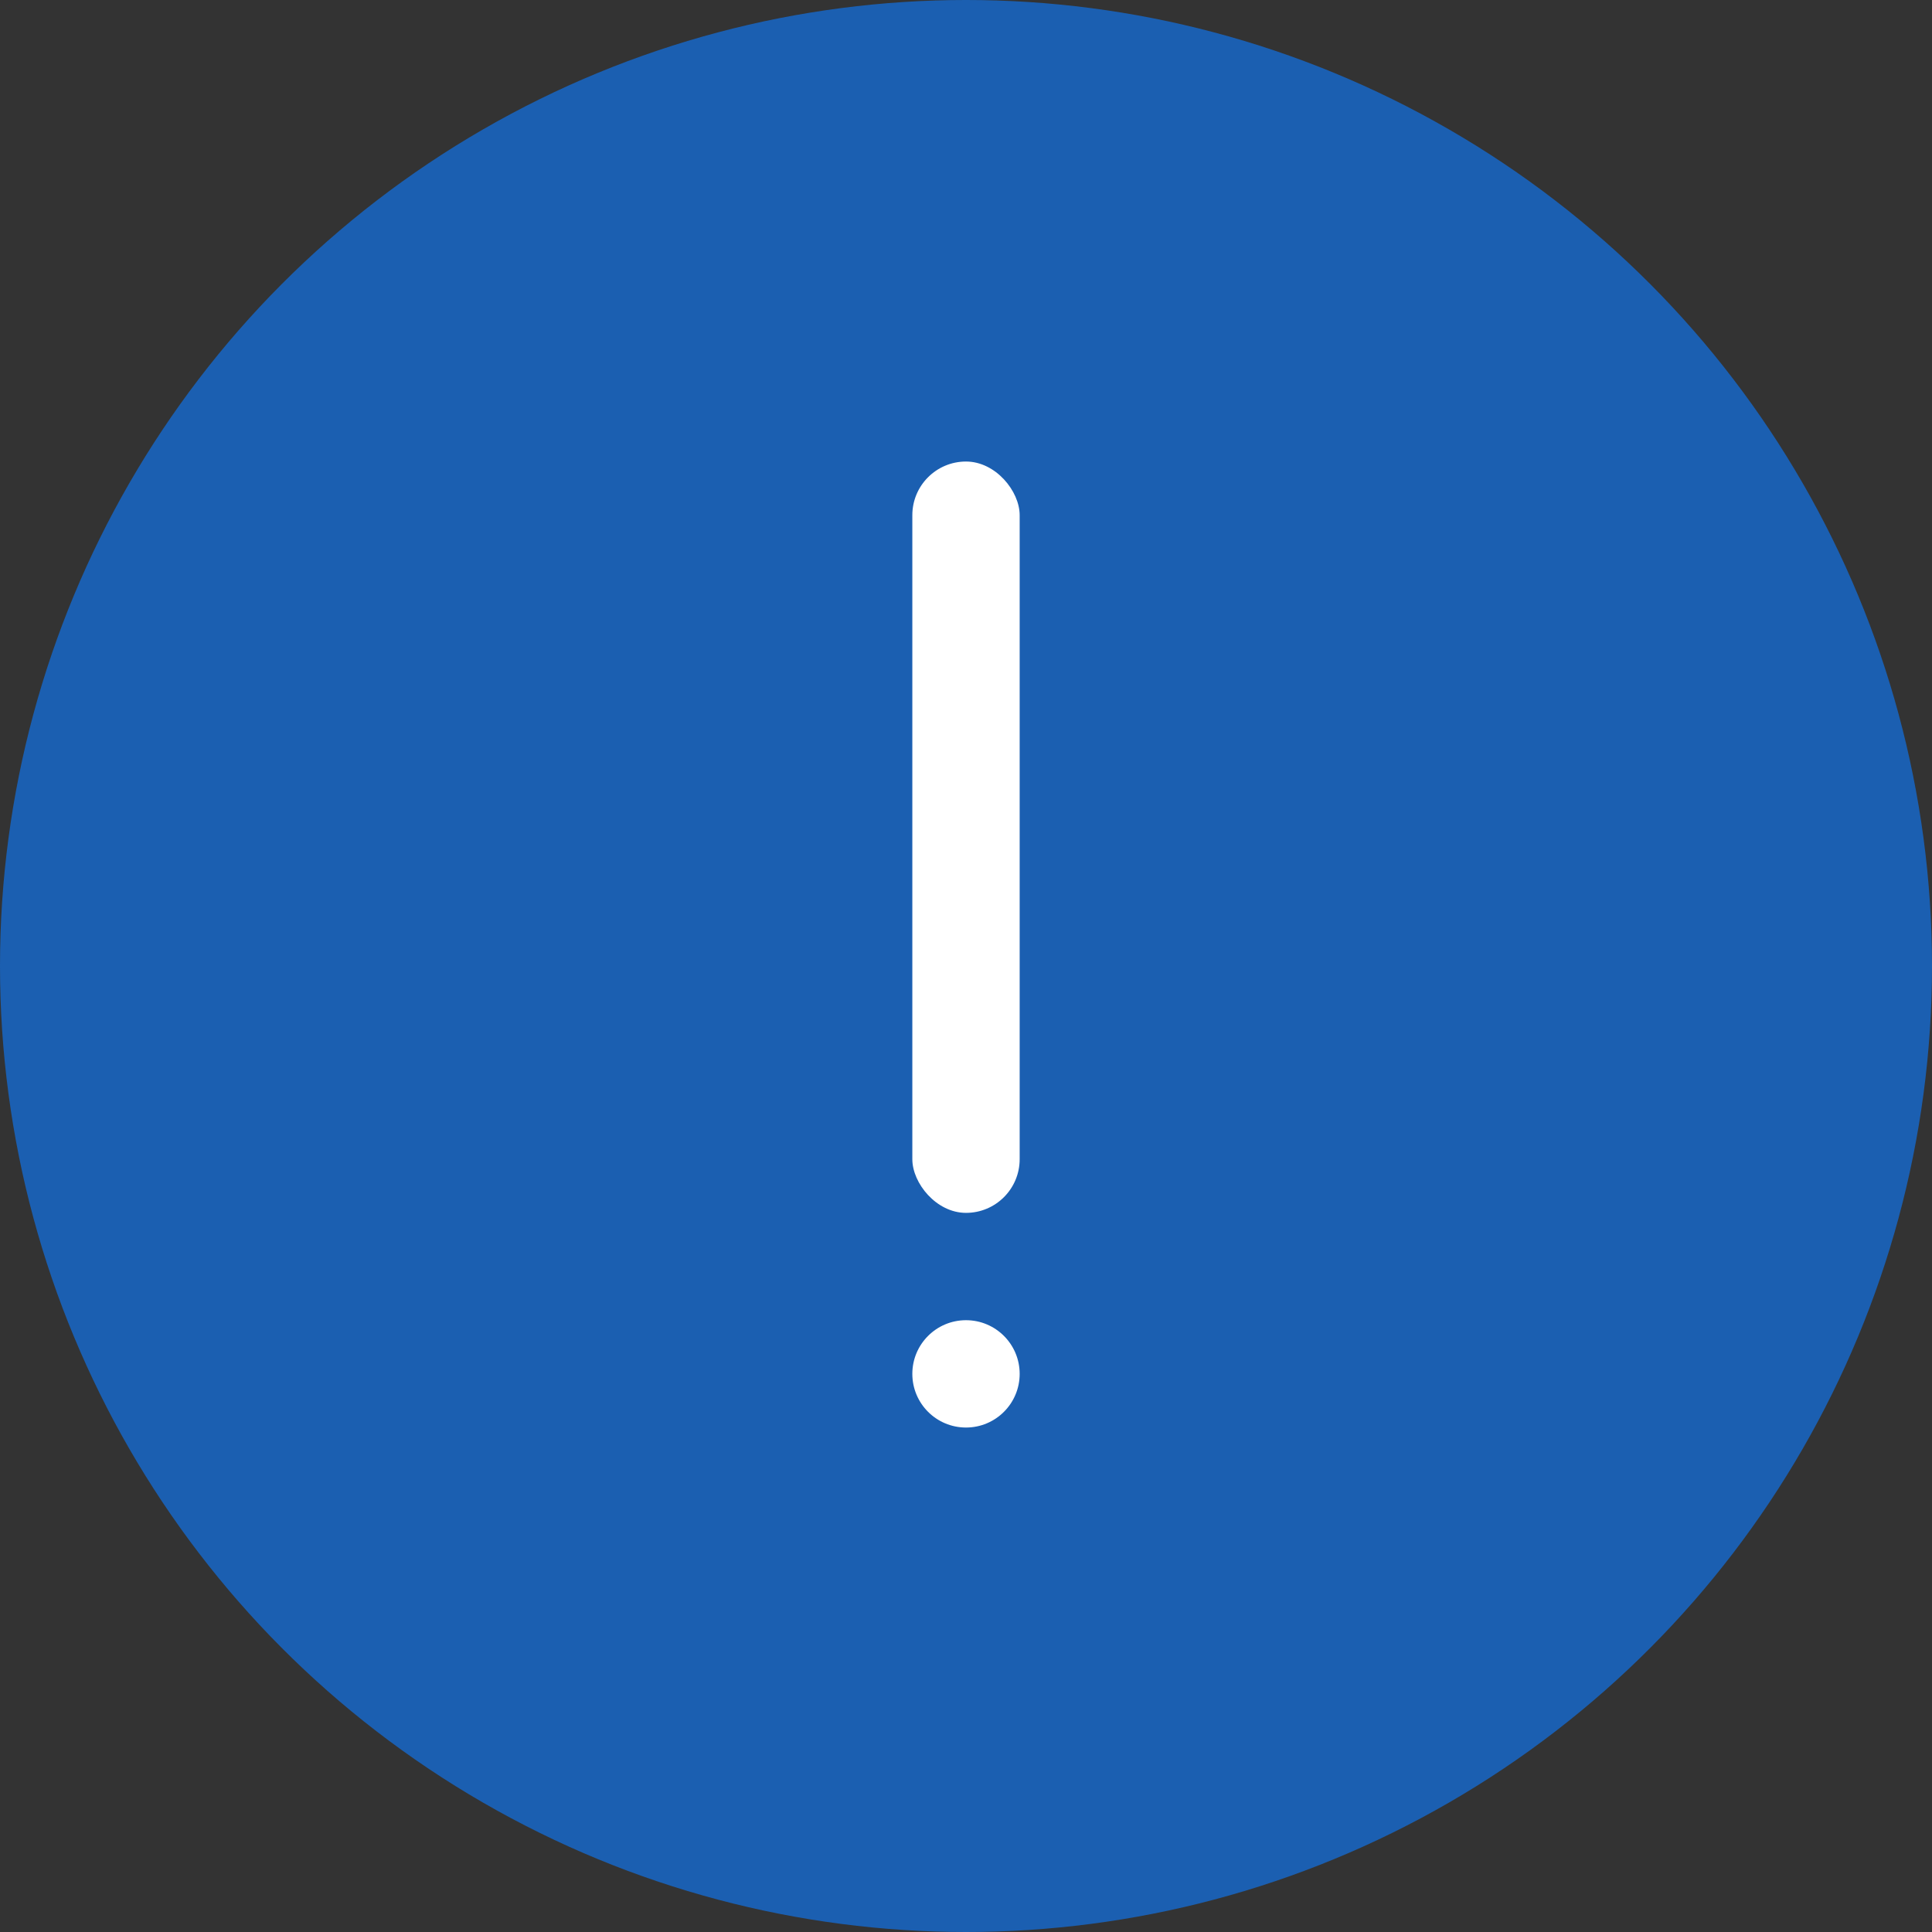 <svg width="18" height="18" viewBox="0 0 18 18" fill="none" xmlns="http://www.w3.org/2000/svg">
<rect x="0" y="0" width="18" height="18" fill="#333333" stroke="none"/>
<circle cx="9" cy="9" r="9" fill="#1B5FB1"/>
<circle r="0.5" transform="matrix(1 0 0 -1 9 12.8)" fill="white"/>
<rect x="8.5" y="4.3" width="1" height="7" rx="0.5" fill="white"/>
</svg>
